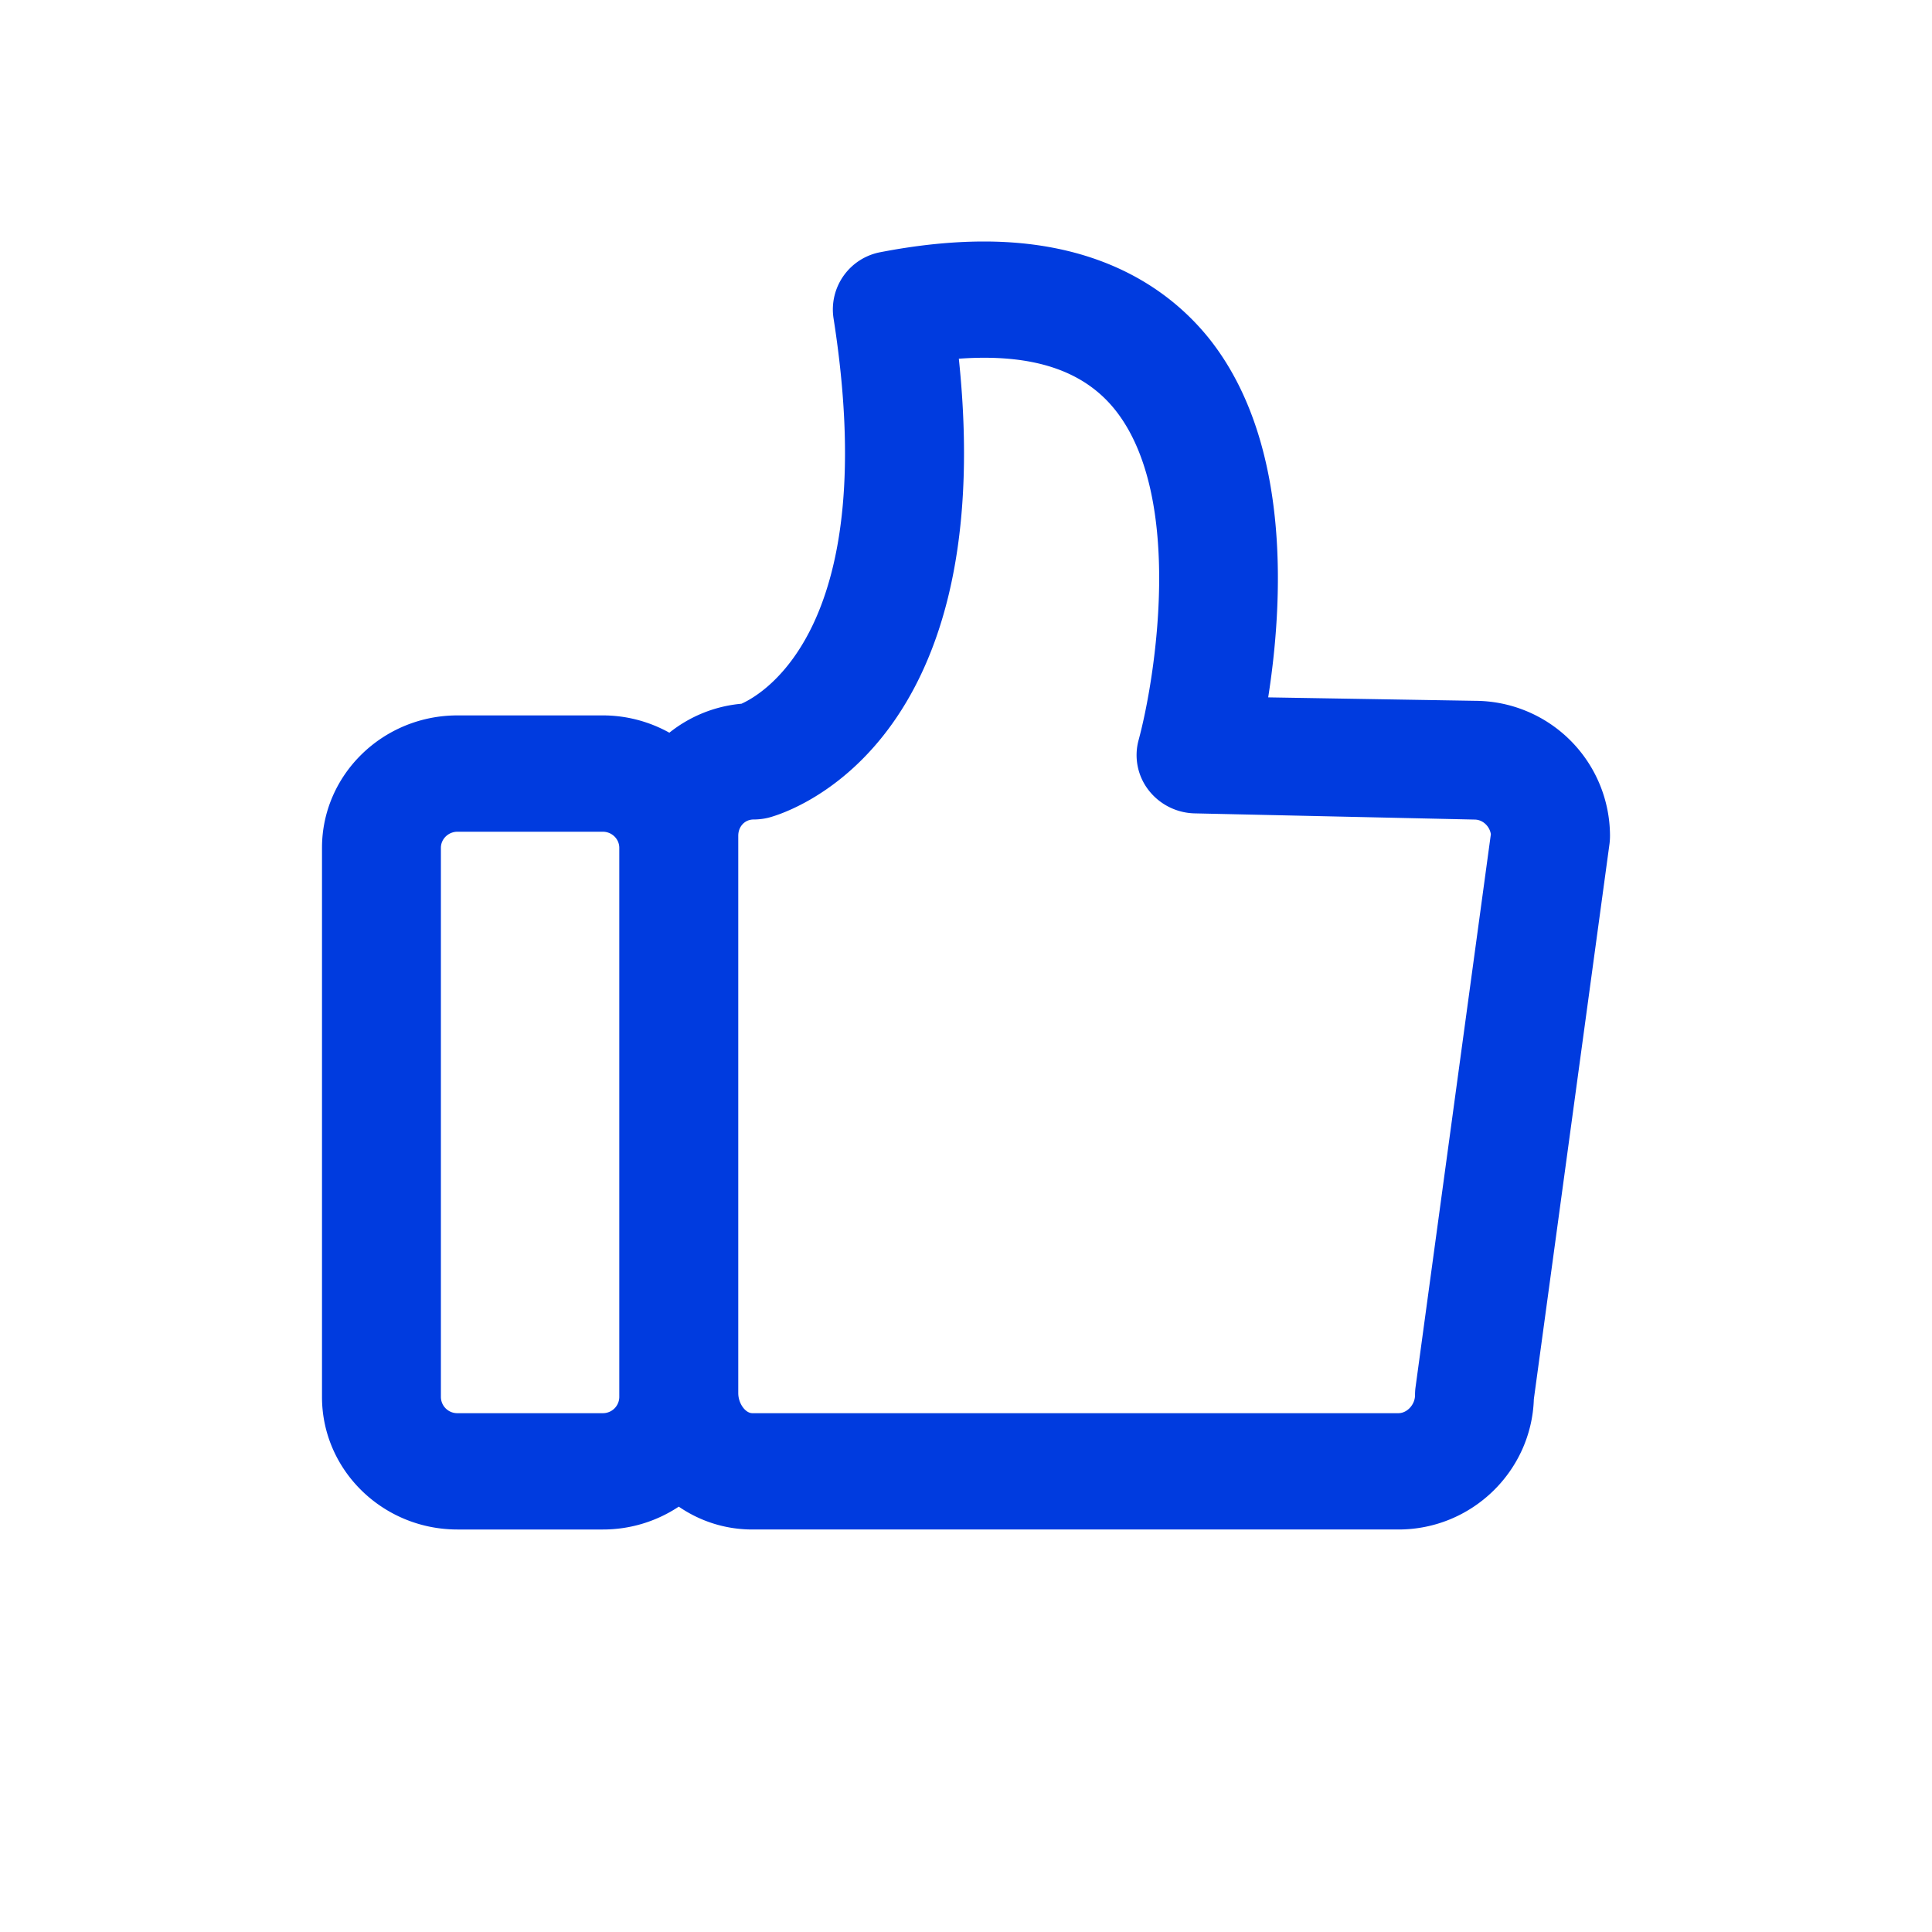 <svg xmlns="http://www.w3.org/2000/svg" width="24" height="24">
  <g fill="none">
    <path fill="none" d="M0-1h24v24H0z"/>
    <path fill="#003BDF" d="M18.335 8.706l-2.581-.043c.18-1.15.299-3.14-.72-4.44C14.594 3.666 13.751 3 12.223 3c-.396 0-.827.044-1.282.132a.724.724 0 0 0-.587.819c.597 3.798-.85 4.659-1.143 4.791a1.67 1.67 0 0 0-.896.36 1.7 1.7 0 0 0-.828-.215H5.683C4.755 8.887 4 9.625 4 10.532v6.822C4 18.262 4.755 19 5.683 19h1.805a1.7 1.7 0 0 0 .944-.284c.262.18.576.284.914.284h8.026c.91 0 1.653-.723 1.682-1.619l.94-6.9a.833.833 0 0 0 .006-.103 1.68 1.68 0 0 0-1.665-1.672zM7.693 17.354a.203.203 0 0 1-.205.201H5.683a.203.203 0 0 1-.206-.2v-6.823c0-.11.093-.2.206-.2h1.805c.113 0 .205.09.205.2v6.822zm9.891-.119a.717.717 0 0 0-.006.096c0 .117-.098.224-.206.224H9.346c-.088 0-.175-.123-.175-.248v-6.925c0-.115.082-.202.19-.202.06 0 .121-.007.18-.021.123-.03 2.887-.769 2.37-5.703.916-.066 1.555.144 1.949.645.85 1.082.493 3.322.284 4.093a.71.71 0 0 0 .123.62.745.745 0 0 0 .574.29l3.477.077c.1 0 .187.082.202.182l-.936 6.872z"/>
  </g>
</svg>